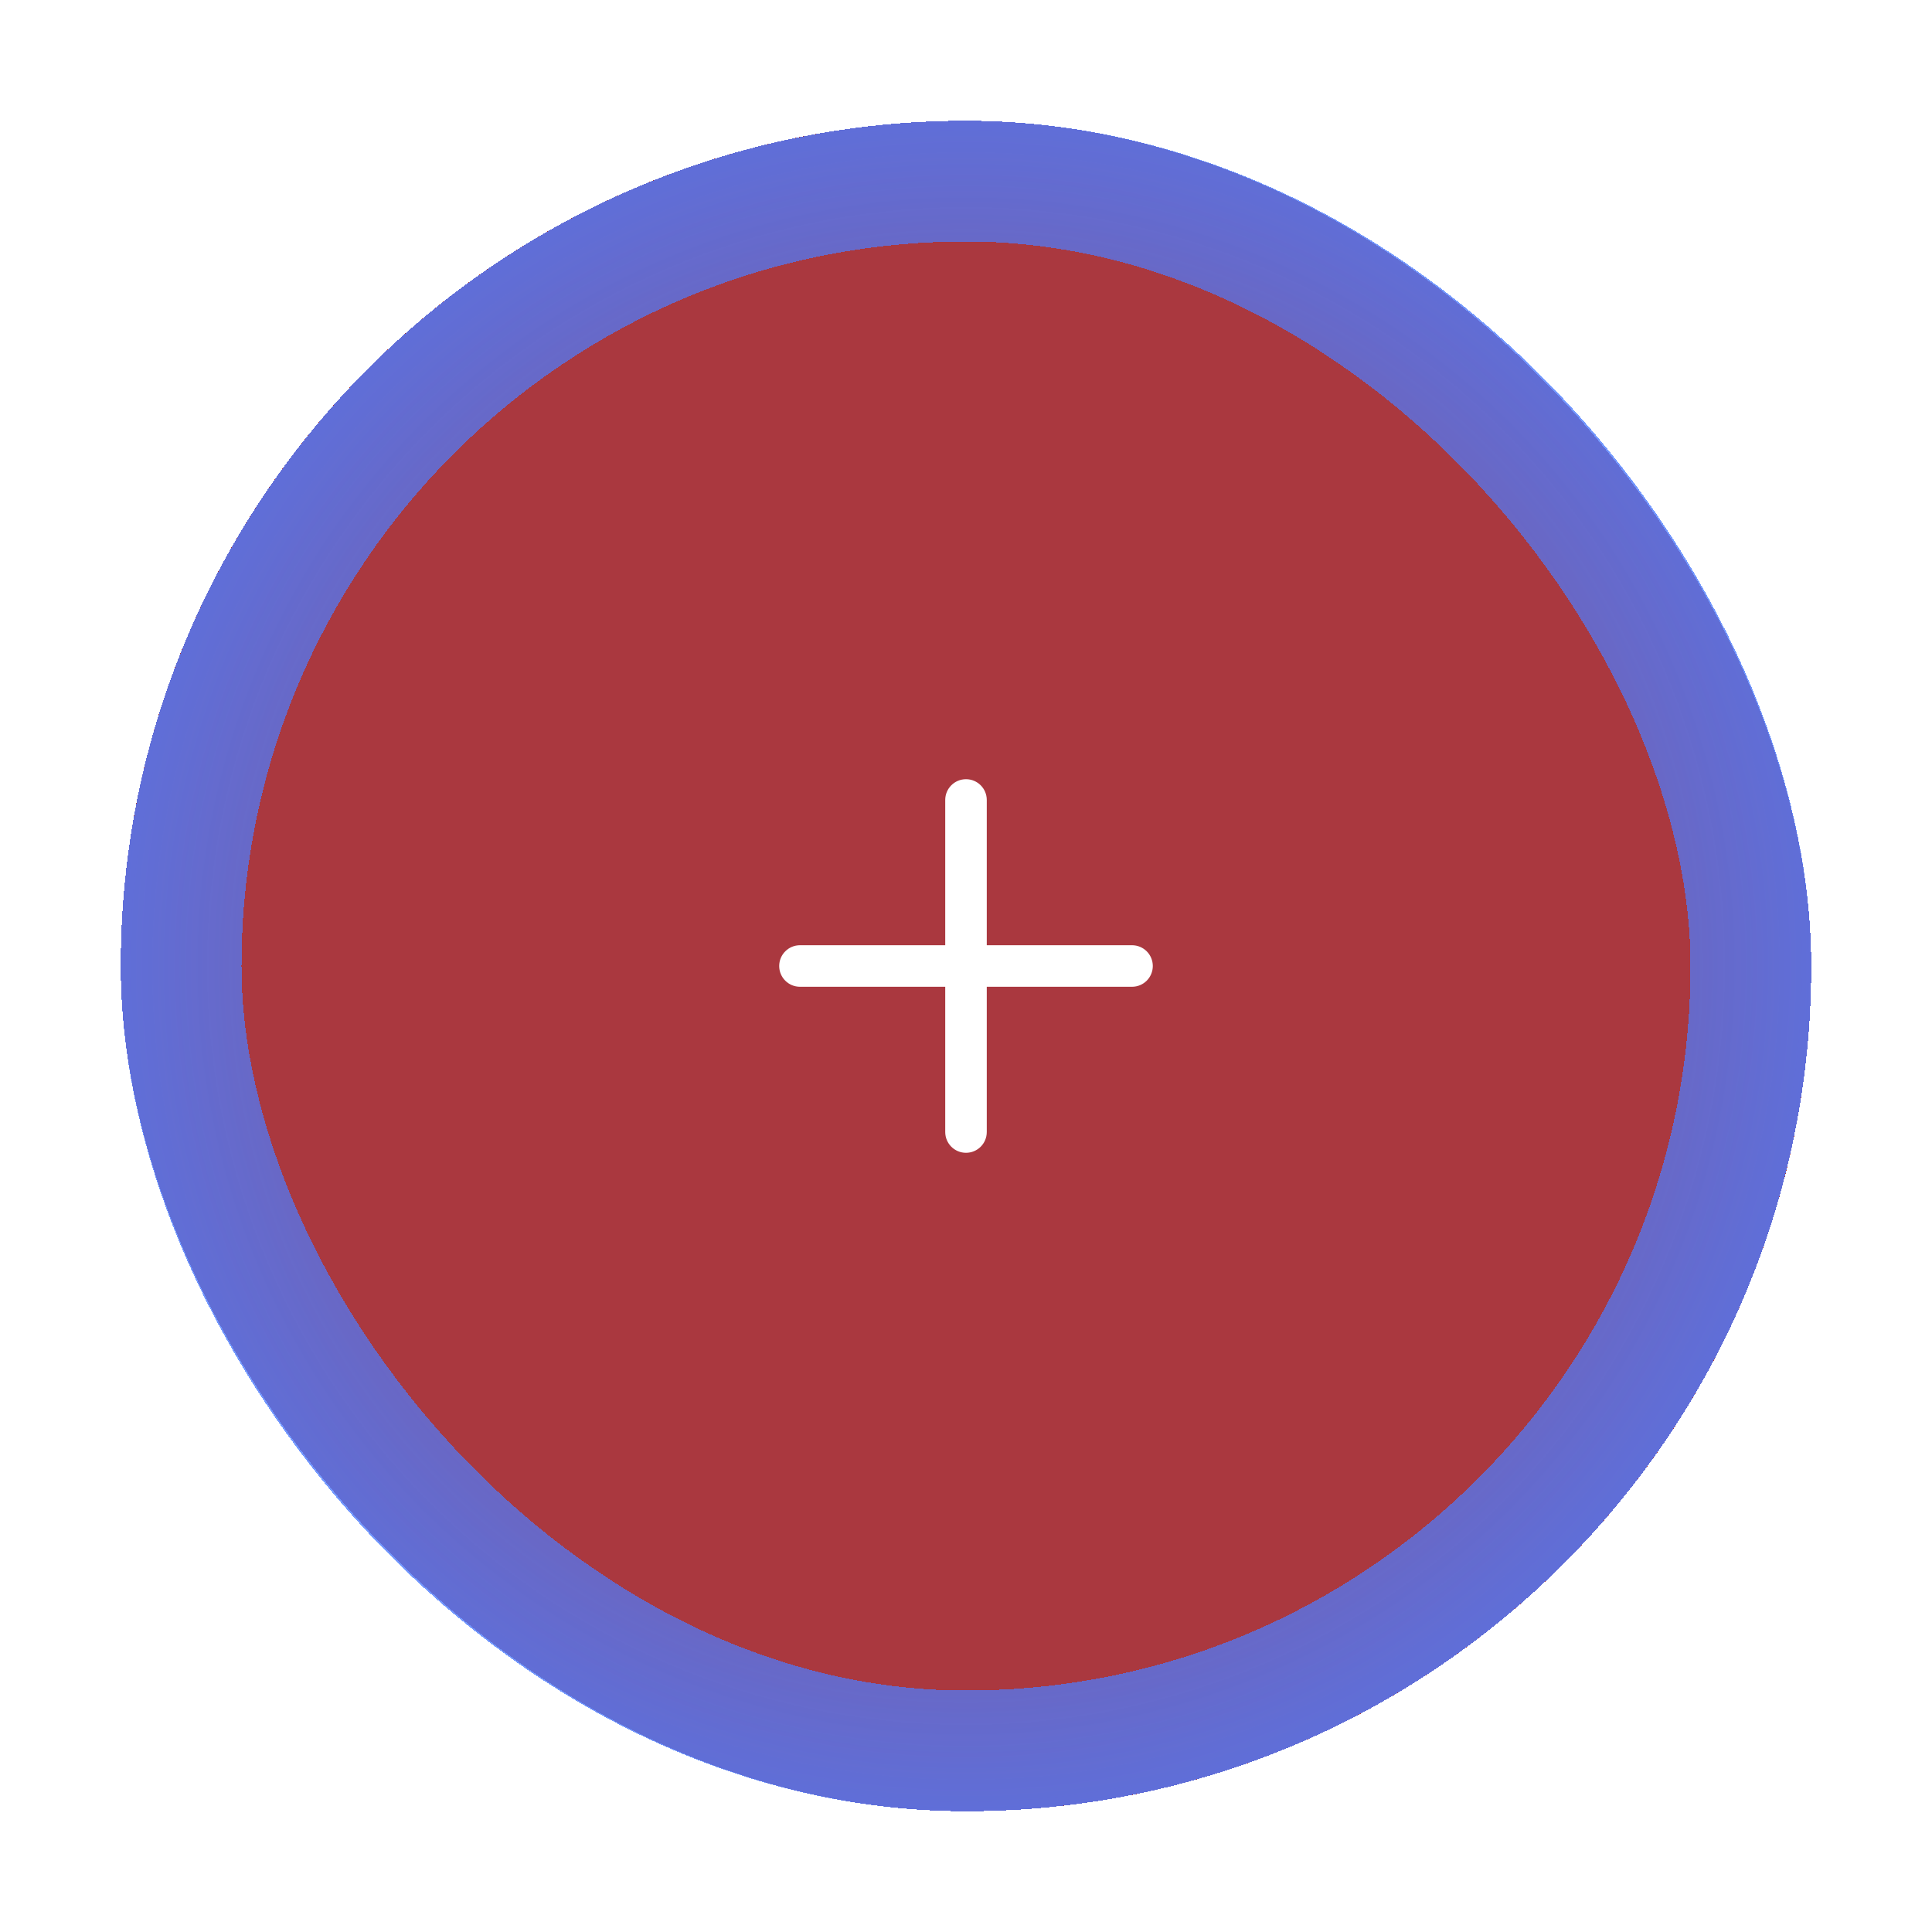 <svg width="64" height="64" viewBox="0 0 64 64" fill="none" xmlns="http://www.w3.org/2000/svg">
<g filter="url(#filter0_d_1310_2307)">
<rect x="4" y="4" width="56" height="56" rx="28" fill="#AA383F" shape-rendering="crispEdges"/>
<rect x="6" y="6" width="52" height="52" rx="26" stroke="url(#paint0_angular_1310_2307)" stroke-width="4" shape-rendering="crispEdges"/>
<path fill-rule="evenodd" clip-rule="evenodd" d="M32.688 26.5C32.688 26.12 32.38 25.812 32 25.812C31.62 25.812 31.312 26.12 31.312 26.5V31.312H26.5C26.12 31.312 25.812 31.62 25.812 32C25.812 32.38 26.12 32.688 26.5 32.688H31.312V37.5C31.312 37.88 31.62 38.188 32 38.188C32.38 38.188 32.688 37.88 32.688 37.5V32.688H37.5C37.88 32.688 38.188 32.38 38.188 32C38.188 31.62 37.88 31.312 37.5 31.312H32.688V26.5Z" fill="white"/>
</g>
<defs>
<filter id="filter0_d_1310_2307" x="0" y="0" width="64" height="64" filterUnits="userSpaceOnUse" color-interpolation-filters="sRGB">
<feFlood flood-opacity="0" result="BackgroundImageFix"/>
<feColorMatrix in="SourceAlpha" type="matrix" values="0 0 0 0 0 0 0 0 0 0 0 0 0 0 0 0 0 0 127 0" result="hardAlpha"/>
<feOffset/>
<feGaussianBlur stdDeviation="2"/>
<feComposite in2="hardAlpha" operator="out"/>
<feColorMatrix type="matrix" values="0 0 0 0 0 0 0 0 0 0 0 0 0 0 0 0 0 0 0.12 0"/>
<feBlend mode="normal" in2="BackgroundImageFix" result="effect1_dropShadow_1310_2307"/>
<feBlend mode="normal" in="SourceGraphic" in2="effect1_dropShadow_1310_2307" result="shape"/>
</filter>
<radialGradient id="paint0_angular_1310_2307" cx="0" cy="0" r="1" gradientUnits="userSpaceOnUse" gradientTransform="translate(32 32) rotate(90) scale(28)">
<stop stop-color="white"/>
<stop offset="0.502" stop-color="#4D7CFE" stop-opacity="0.5"/>
<stop offset="1" stop-color="#4D7CFE" stop-opacity="0.8"/>
</radialGradient>
</defs>
</svg>
